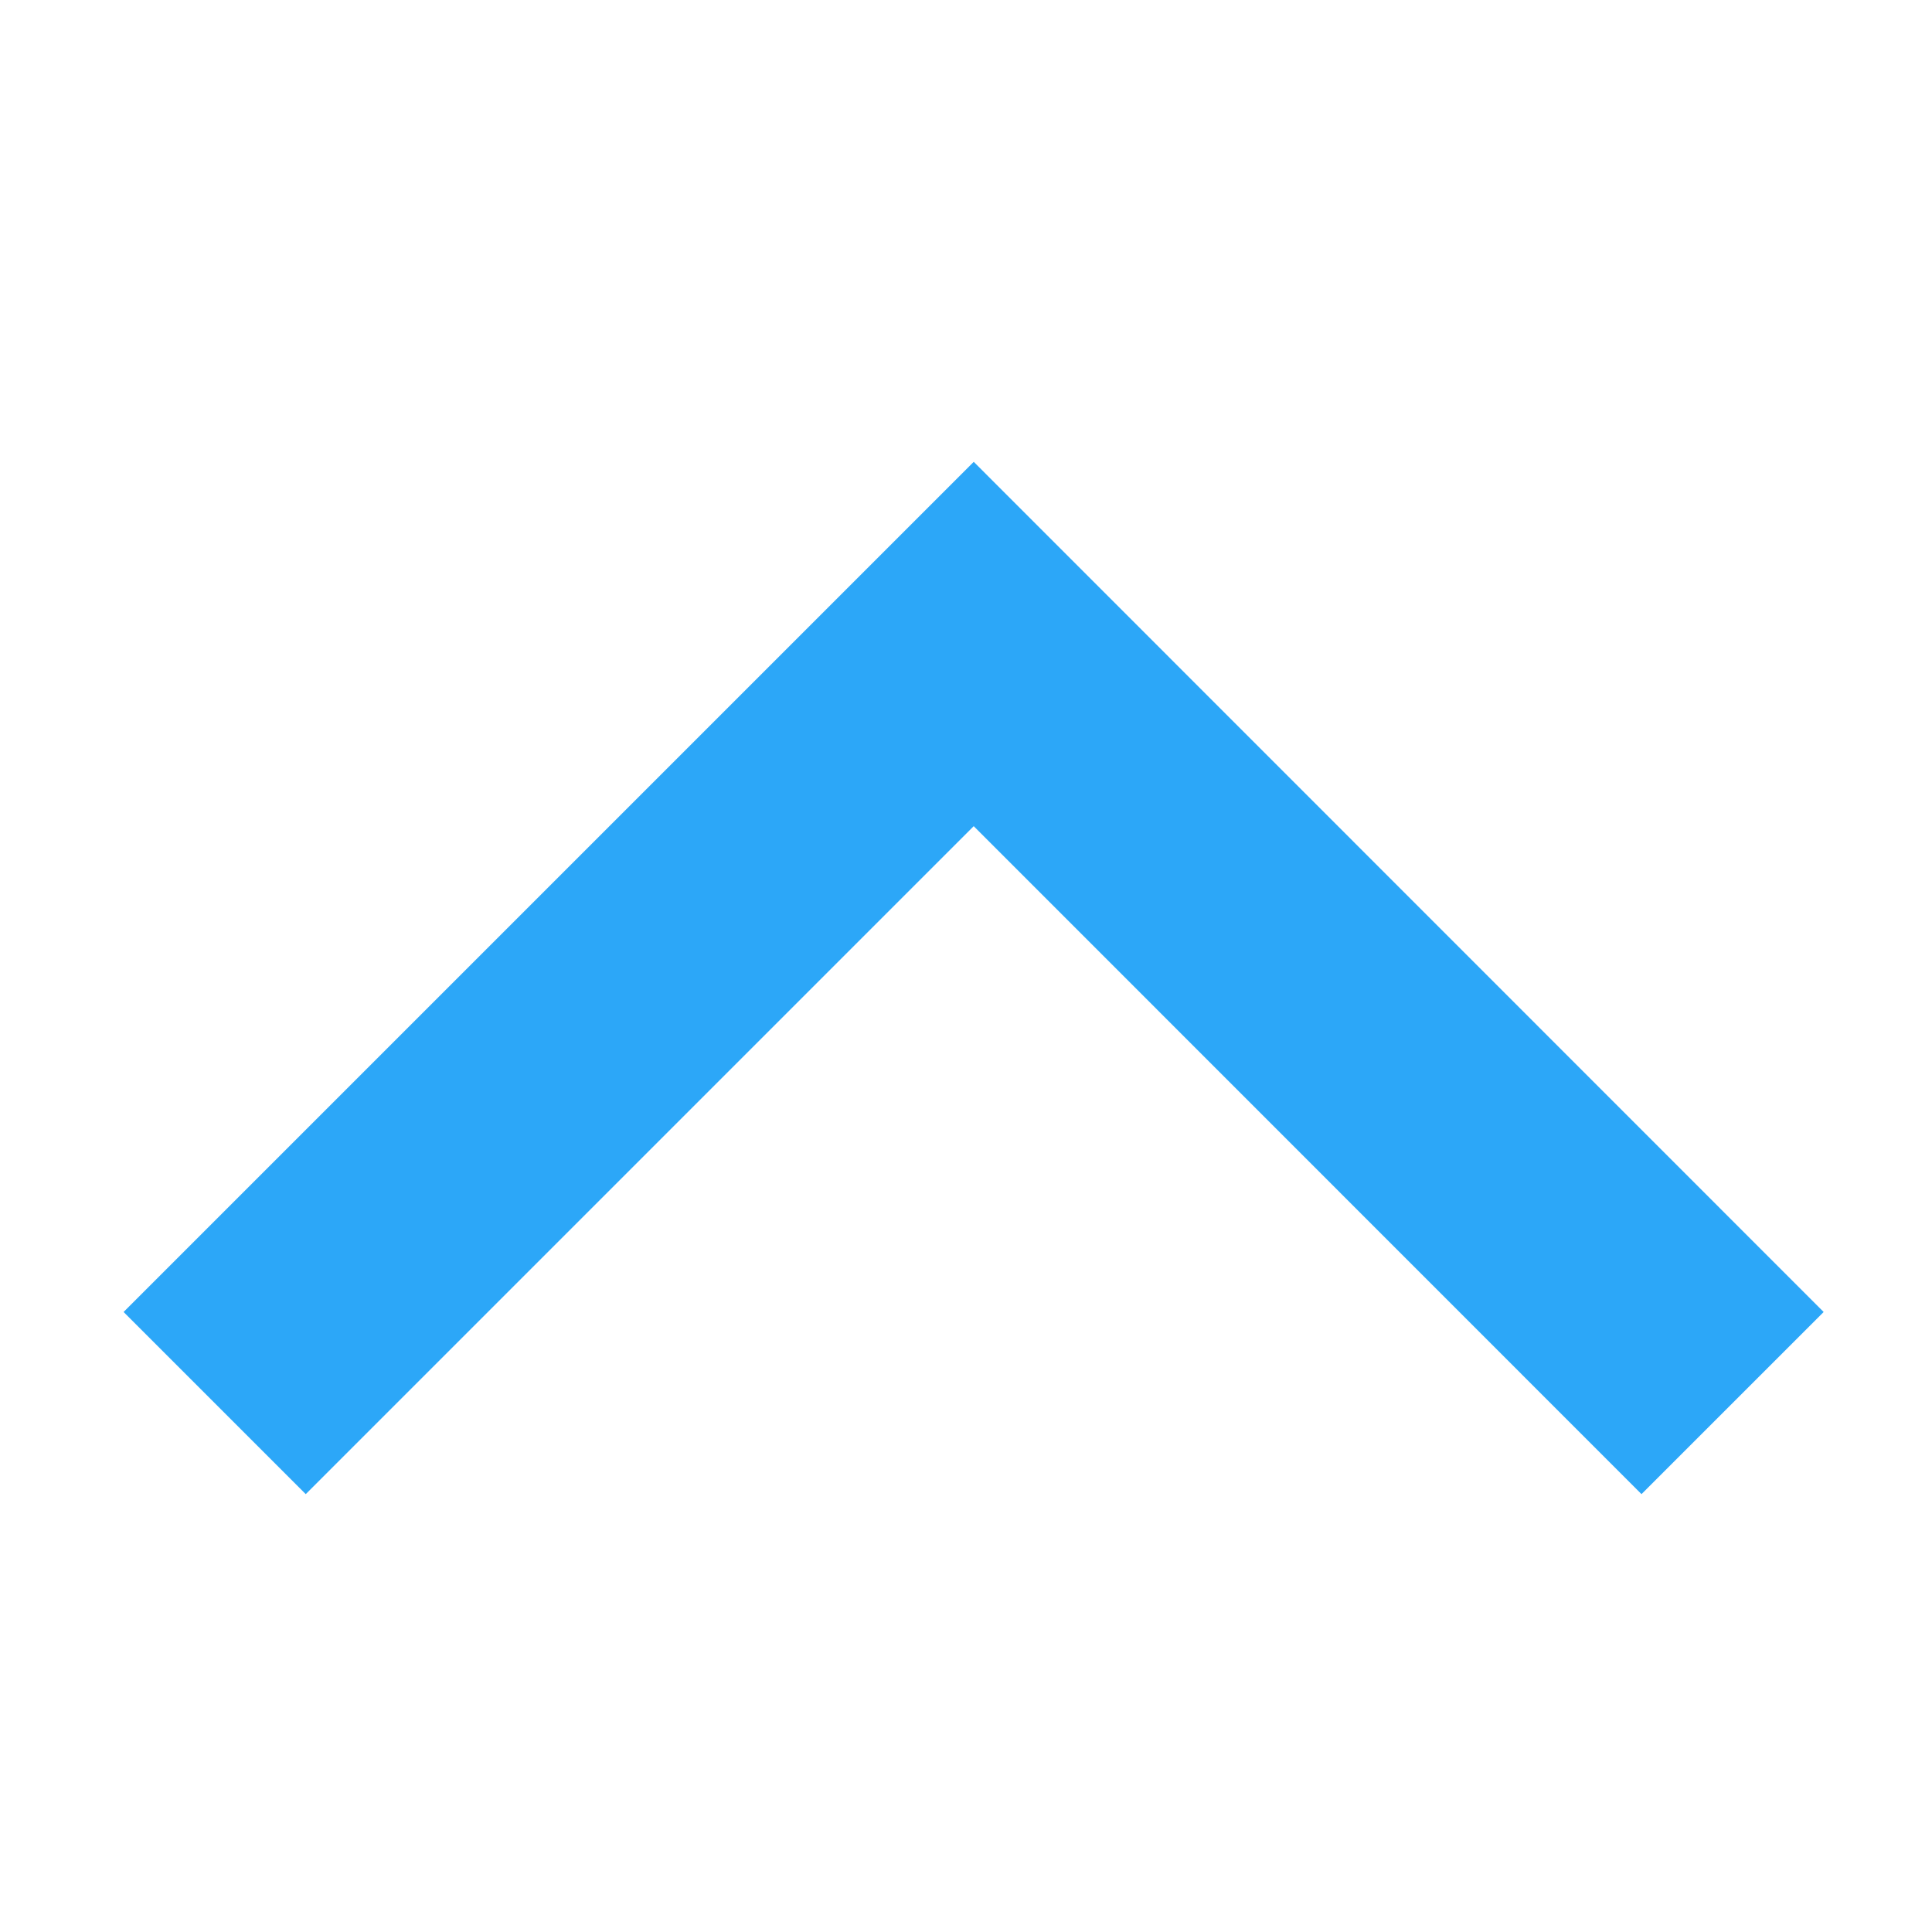 <?xml version="1.0" encoding="UTF-8"?>
<svg width="9px" height="9px" viewBox="0 0 9 9" version="1.1" xmlns="http://www.w3.org/2000/svg" xmlns:xlink="http://www.w3.org/1999/xlink">
    <!-- Generator: Sketch 47.1 (45422) - http://www.bohemiancoding.com/sketch -->
    <title>up_press</title>
    <desc>Created with Sketch.</desc>
    <defs></defs>
    <g id="箭头" stroke="none" stroke-width="1" fill="none" fill-rule="evenodd">
        <g id="up_press" stroke-width="1.2" stroke="#2CA7F8">
            <polyline id="down-copy-2" transform="translate(4.536, 4.768) scale(1, -1) translate(-4.536, -4.768) " points="8.071 3 4.536 6.536 1 3"></polyline>
        </g>
    </g>
</svg>